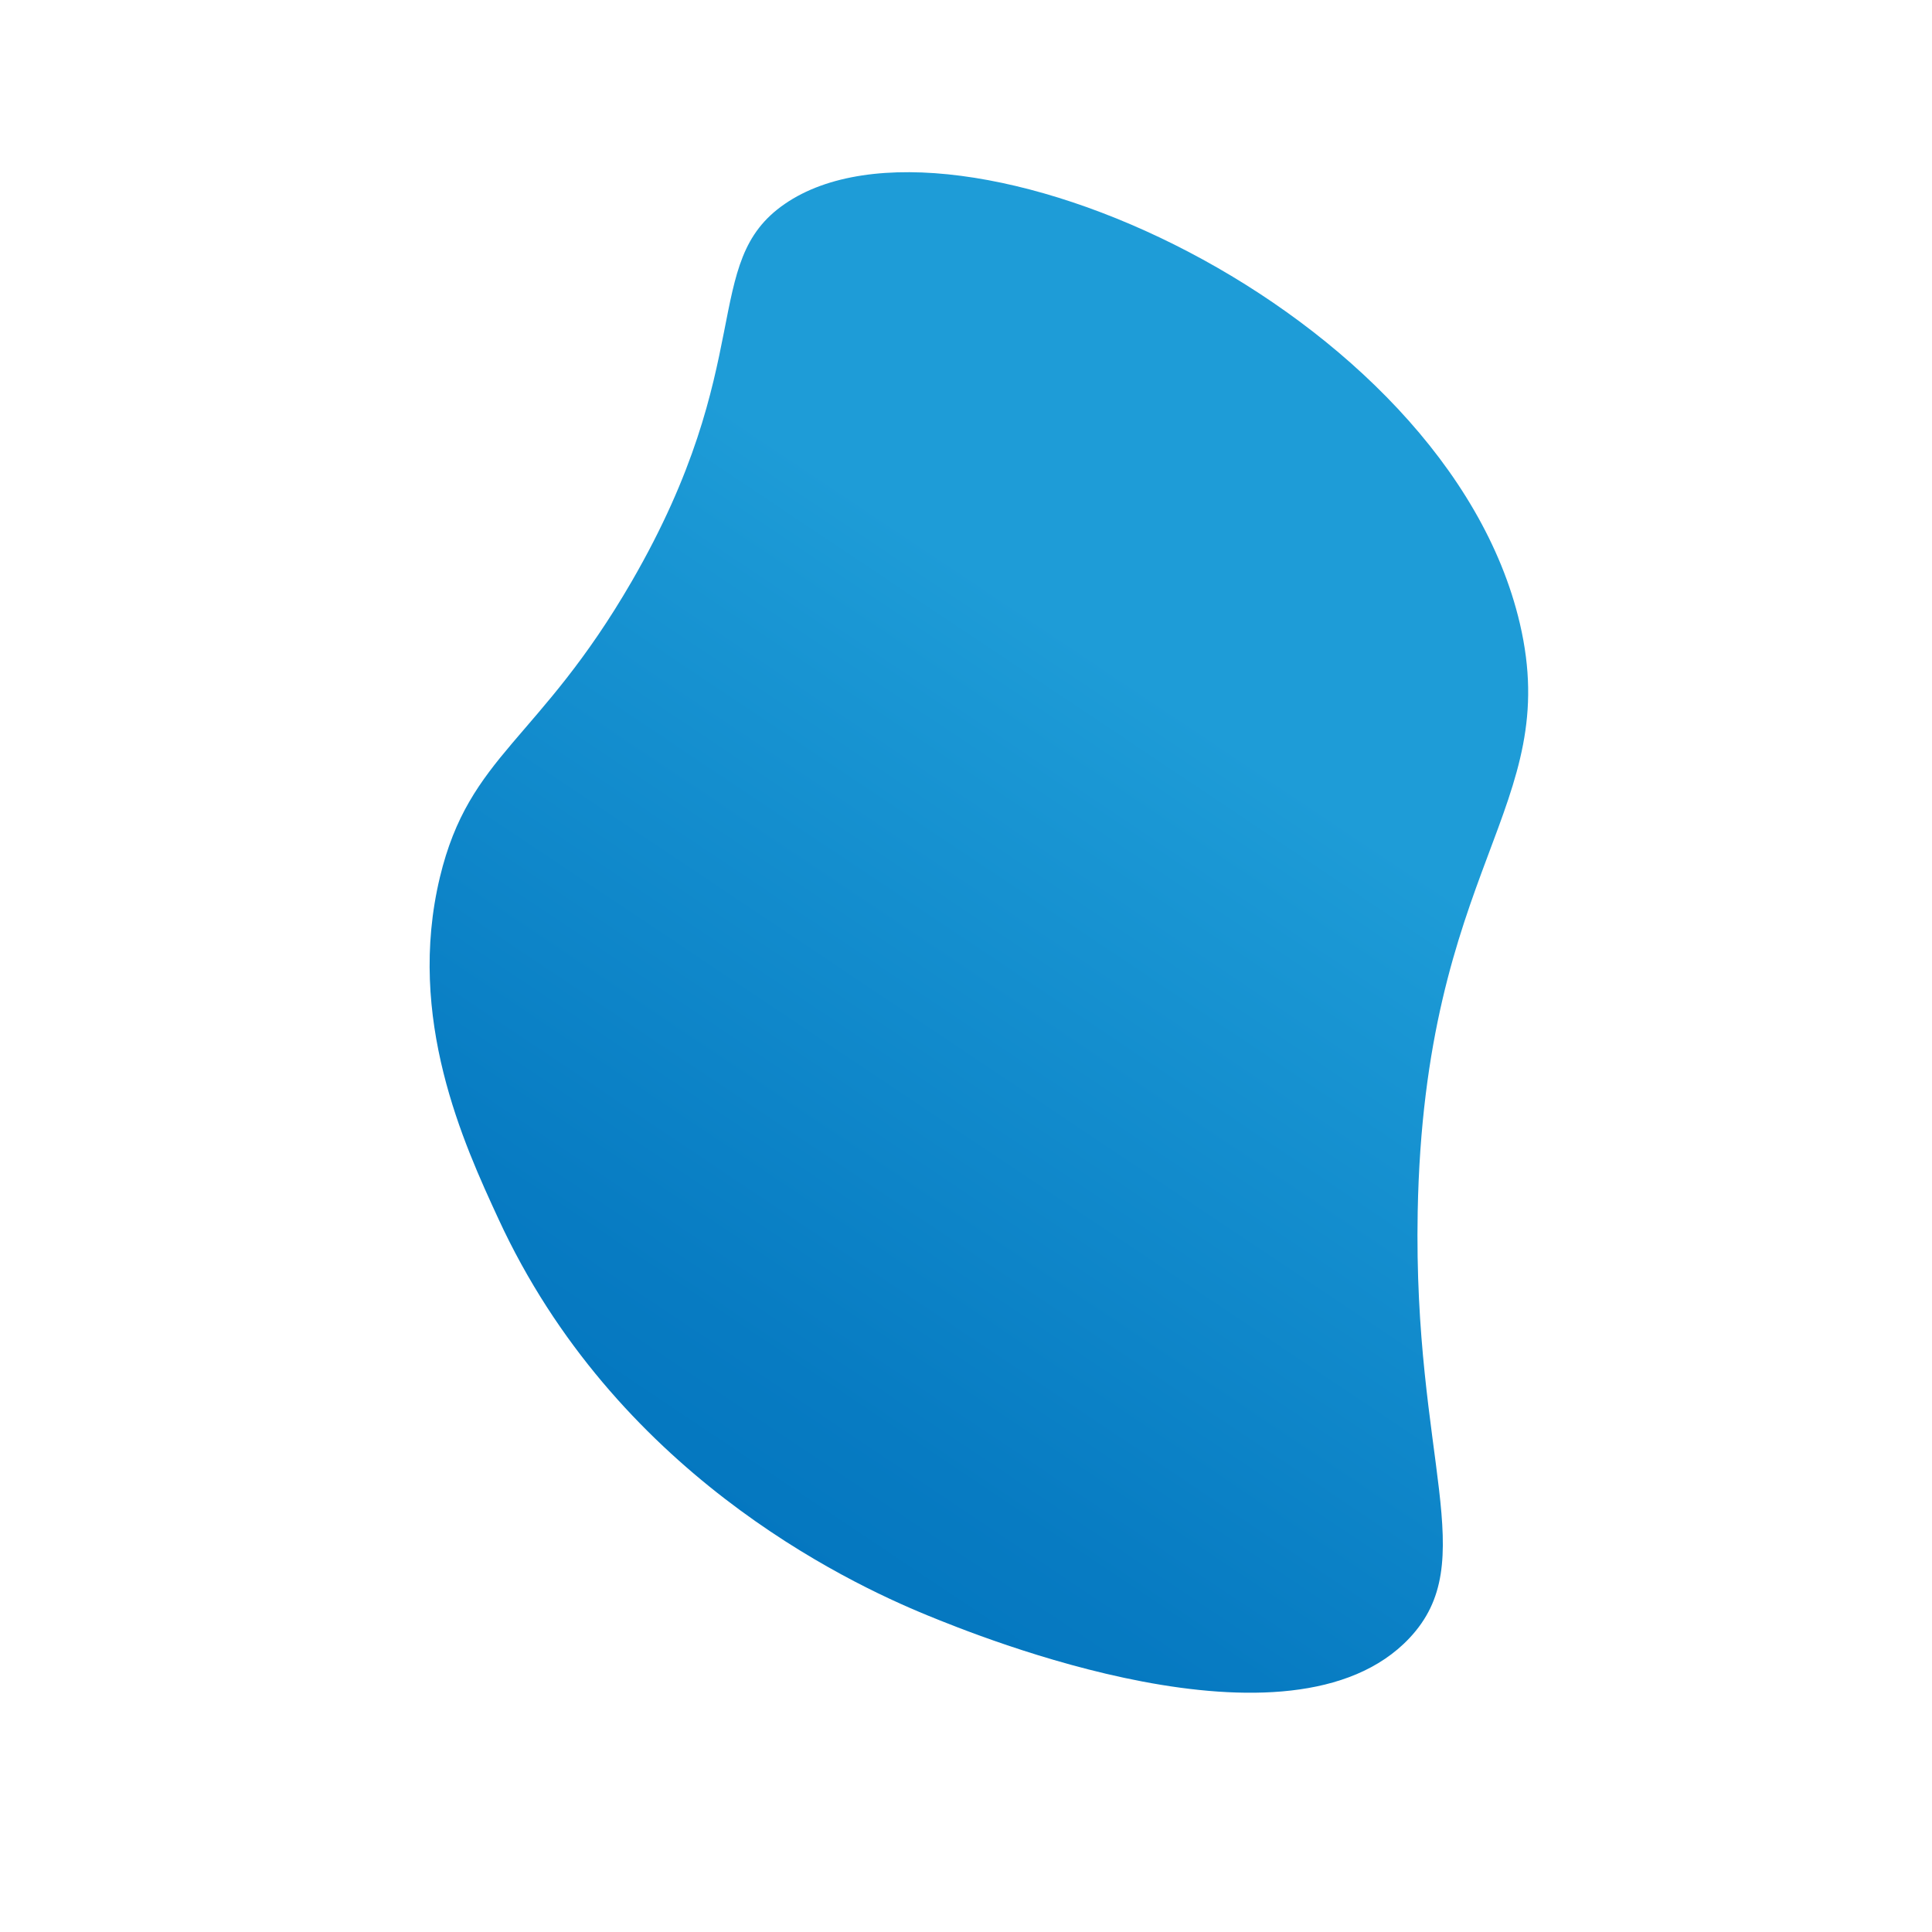 <?xml version="1.0" encoding="utf-8"?>
<!-- Generator: Adobe Illustrator 25.2.3, SVG Export Plug-In . SVG Version: 6.00 Build 0)  -->
<svg version="1.1" id="Capa_1" xmlns="http://www.w3.org/2000/svg" xmlns:xlink="http://www.w3.org/1999/xlink" x="0px" y="0px"
	 viewBox="0 0 1080 1080" style="enable-background:new 0 0 1080 1080;" xml:space="preserve">
<style type="text/css">
	.st0{fill:url(#SVGID_1_);}
</style>
<linearGradient id="SVGID_1_" gradientUnits="userSpaceOnUse" x1="313.864" y1="959.14" x2="681.136" y2="410.049">
	<stop  offset="2.613970e-02" style="stop-color:#0071BC"/>
	<stop  offset="0.35" style="stop-color:#077BC2"/>
	<stop  offset="0.905" style="stop-color:#1A97D4"/>
	<stop  offset="1" style="stop-color:#1E9CD7"/>
</linearGradient>
<path class="st0" d="M278.6,681.3c-19.4-42-51.6-112.1-32.7-190.9c16.5-68.7,55.4-75.8,107.3-165.5
	c70.9-122.6,37.9-178.2,85.5-210.9c95.1-65.5,369.8,58.8,410.9,234.5c24.2,103.4-53.5,135-57.1,329c-2.6,139.2,36,195.2-4.7,238.3
	c-66.3,70.2-241.4-1.4-269.1-12.7C471,883.6,343.6,822.3,278.6,681.3z"/>
</svg>
